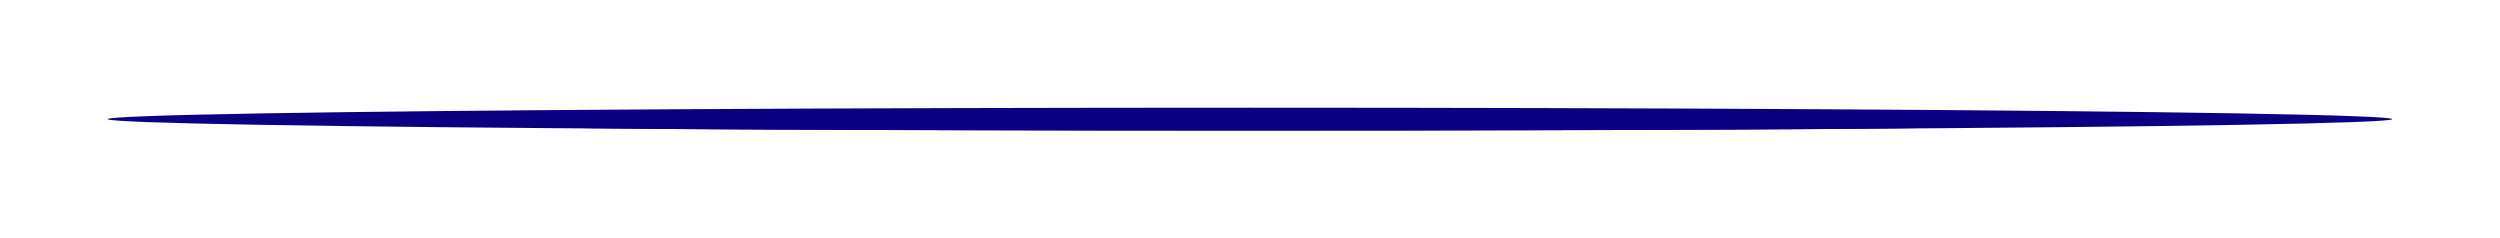 <svg width="766" height="73" viewBox="0 0 766 73" fill="none" xmlns="http://www.w3.org/2000/svg">
<g filter="url(#filter0_f)">
<ellipse cx="383" cy="36.5" rx="350" ry="3.5" fill="#0B0082"/>
</g>
<g filter="url(#filter1_f)">
<ellipse cx="383" cy="39" rx="210" ry="1" fill="#0B0082"/>
</g>
<defs>
<filter id="filter0_f" x="0" y="0" width="766" height="73" filterUnits="userSpaceOnUse" color-interpolation-filters="sRGB">
<feFlood flood-opacity="0" result="BackgroundImageFix"/>
<feBlend mode="normal" in="SourceGraphic" in2="BackgroundImageFix" result="shape"/>
<feGaussianBlur stdDeviation="16.5" result="effect1_foregroundBlur"/>
</filter>
<filter id="filter1_f" x="148" y="13" width="470" height="52" filterUnits="userSpaceOnUse" color-interpolation-filters="sRGB">
<feFlood flood-opacity="0" result="BackgroundImageFix"/>
<feBlend mode="normal" in="SourceGraphic" in2="BackgroundImageFix" result="shape"/>
<feGaussianBlur stdDeviation="12.5" result="effect1_foregroundBlur"/>
</filter>
</defs>
</svg>
